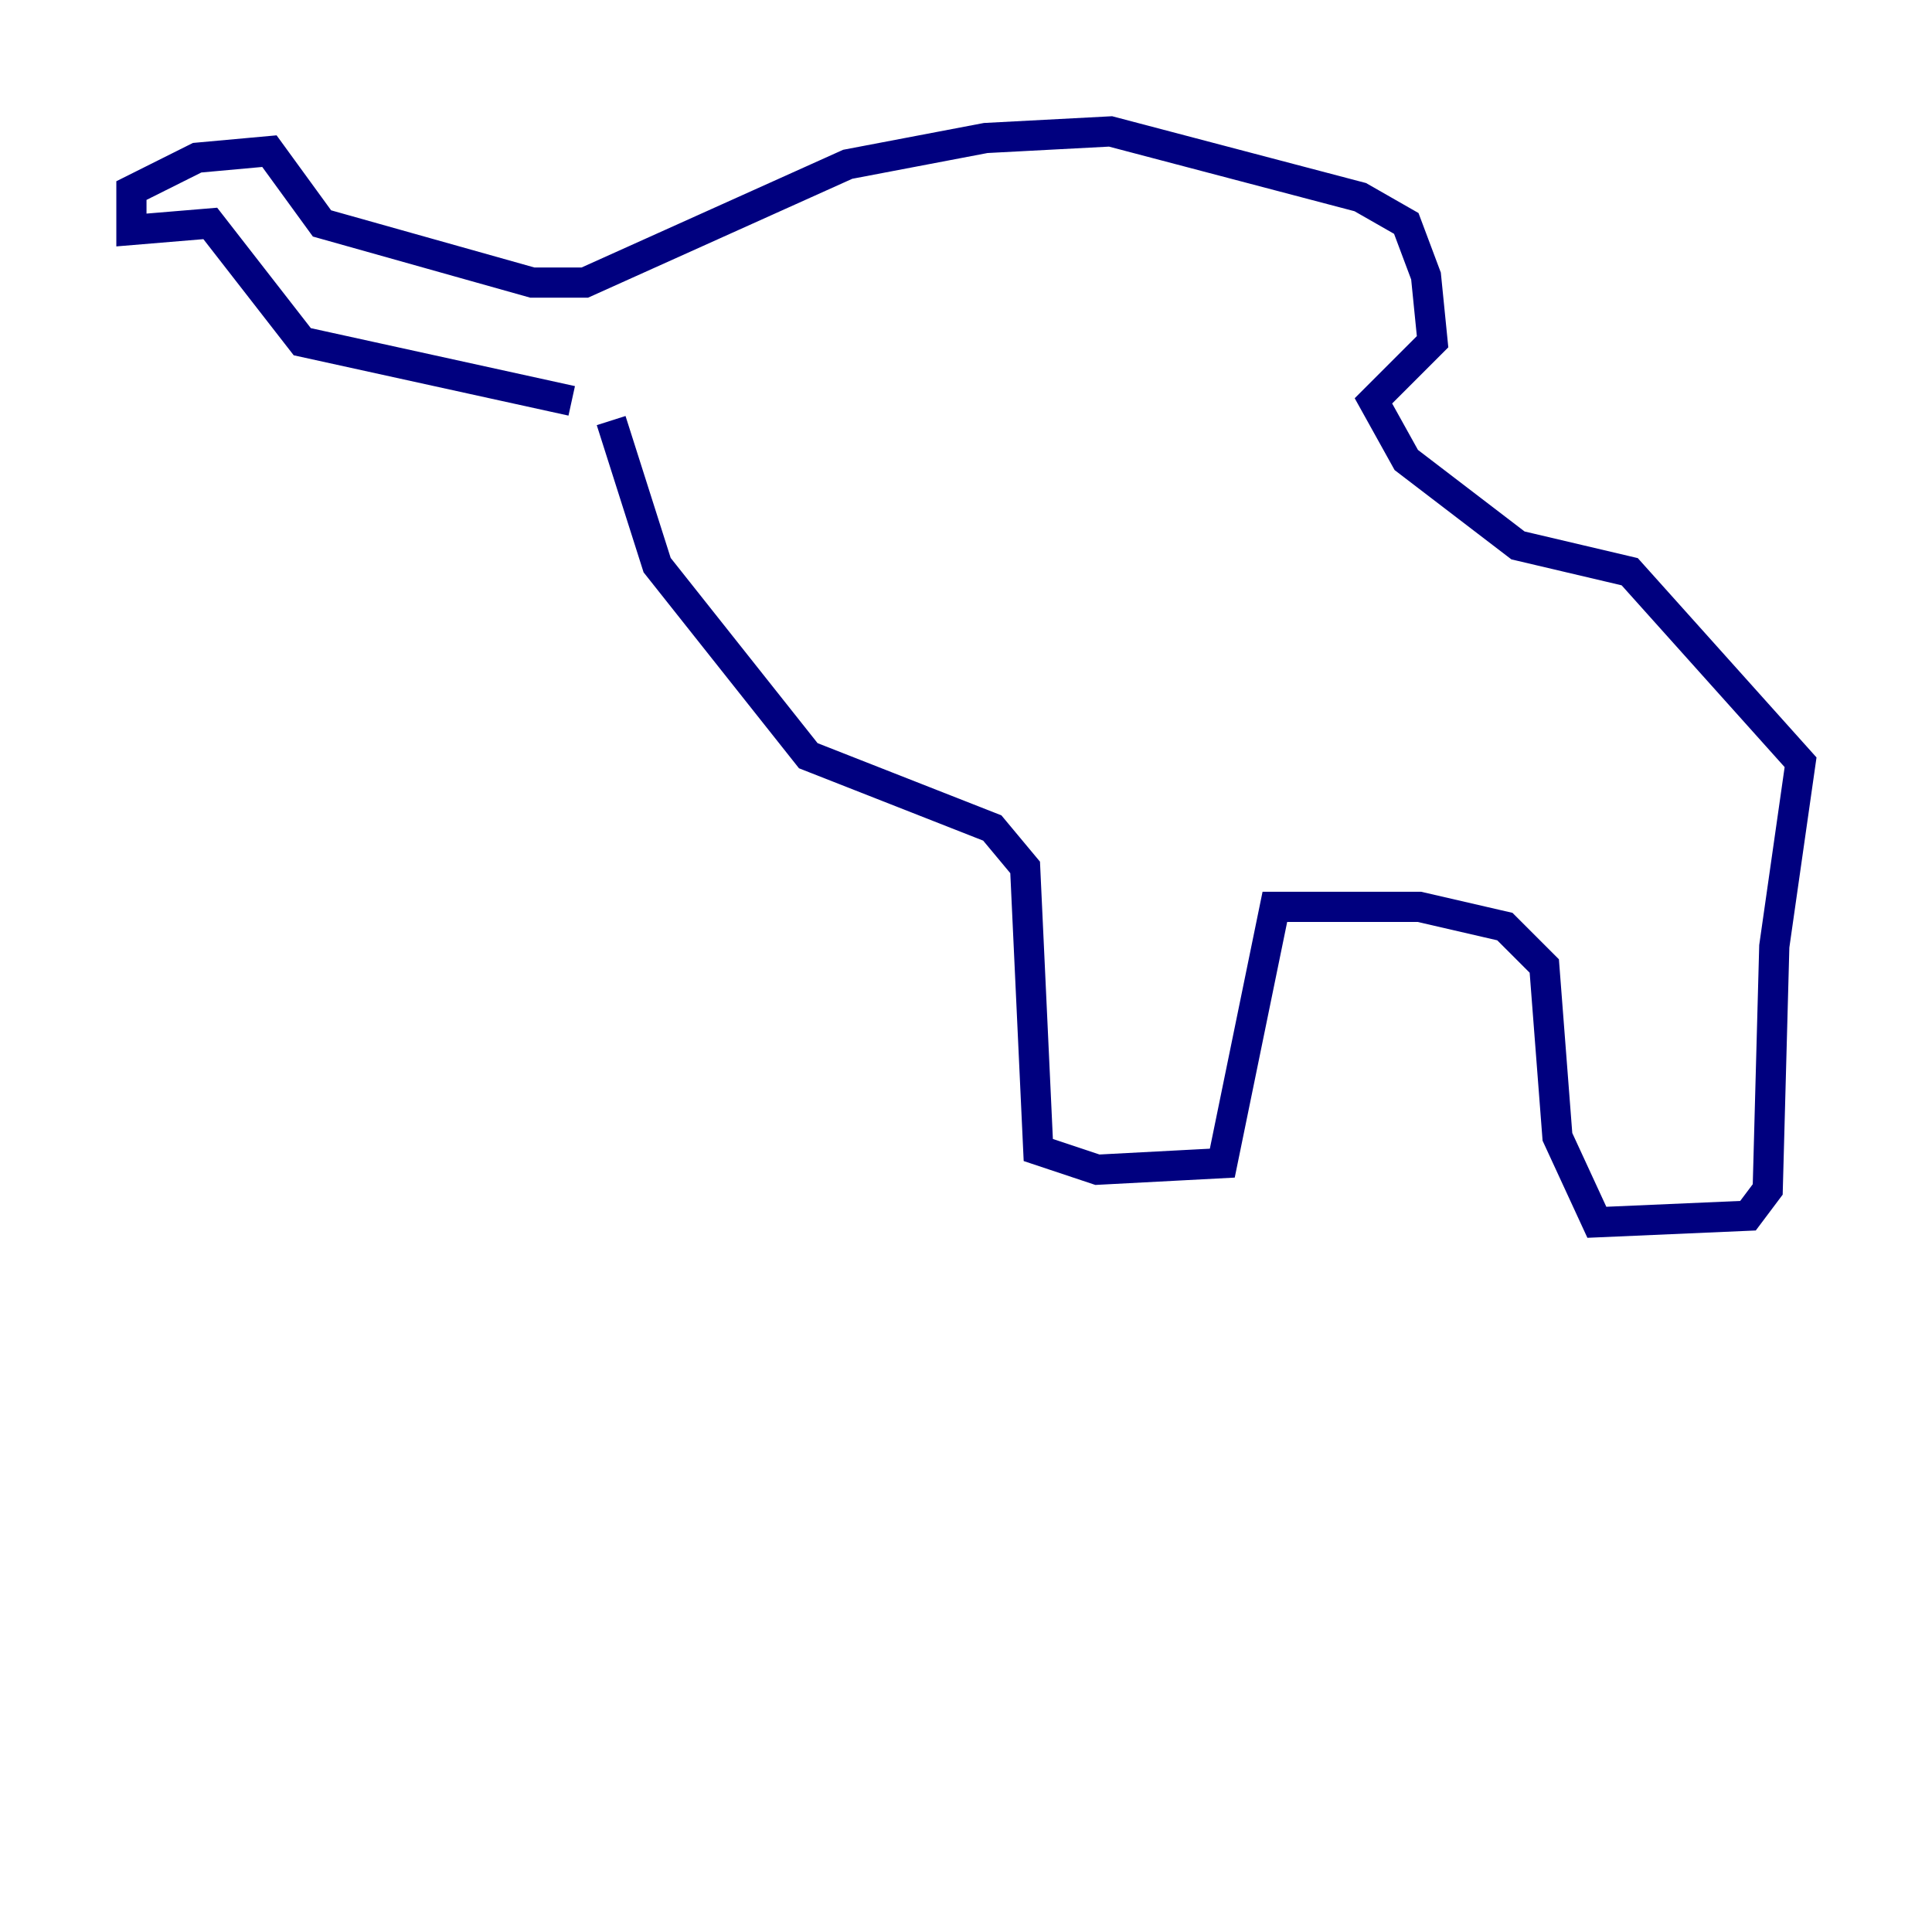 <?xml version="1.0" encoding="utf-8" ?>
<svg baseProfile="tiny" height="128" version="1.2" viewBox="0,0,128,128" width="128" xmlns="http://www.w3.org/2000/svg" xmlns:ev="http://www.w3.org/2001/xml-events" xmlns:xlink="http://www.w3.org/1999/xlink"><defs /><polyline fill="none" points="37.878,26.558 20.027,22.64 13.932,14.803 8.707,15.238 8.707,12.626 13.061,10.449 17.85,10.014 21.333,14.803 35.265,18.721 38.748,18.721 56.163,10.884 65.306,9.143 73.578,8.707 90.122,13.061 93.17,14.803 94.476,18.286 94.912,22.64 90.993,26.558 93.17,30.476 100.571,36.136 107.973,37.878 119.293,50.503 117.551,62.694 117.116,78.803 115.809,80.544 105.796,80.98 103.184,75.32 102.313,64.0 99.701,61.388 94.041,60.082 84.463,60.082 80.98,77.061 72.707,77.497 68.789,76.191 67.918,57.469 65.742,54.857 53.551,50.068 43.537,37.442 40.49,27.864" stroke="#00007f" stroke-width="2" /></svg>